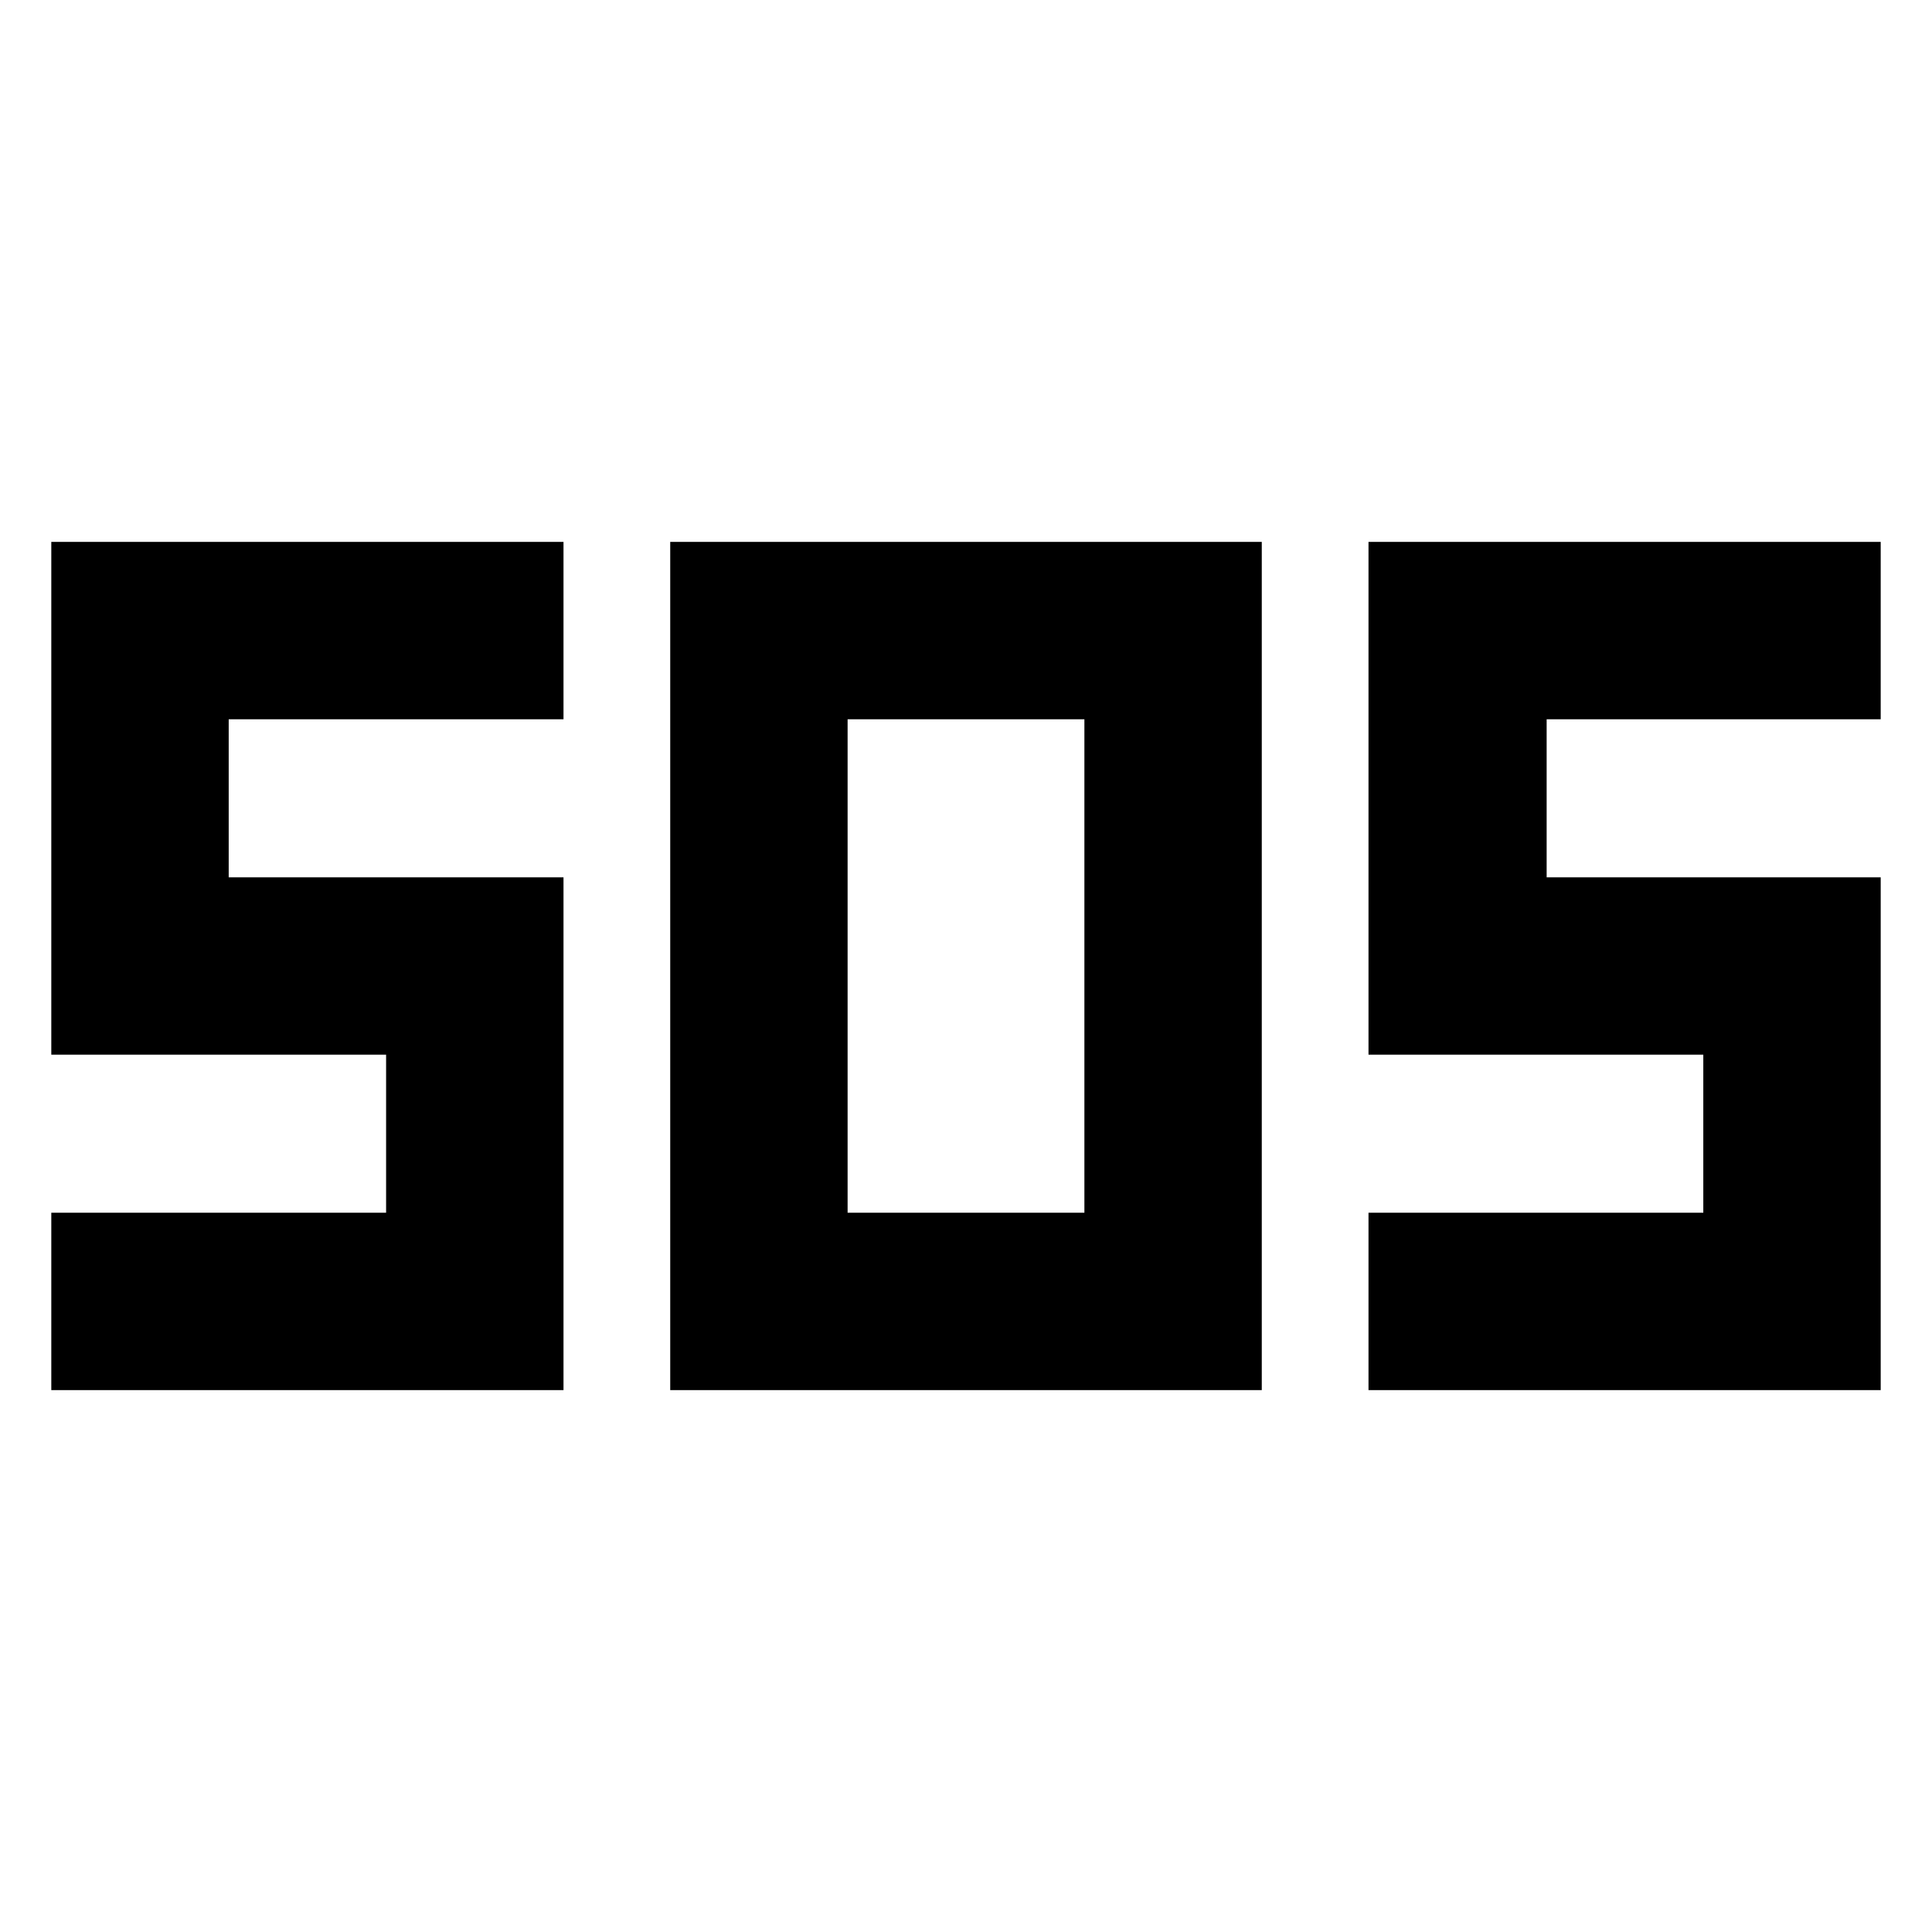 <svg xmlns="http://www.w3.org/2000/svg" height="40" viewBox="0 -960 960 960" width="40"><path d="M333.03-269.26v-421.48h293.94v421.48H333.03Zm-307.54 0v-88.15h166.36v-78.52H25.49v-254.81H280v88.15H113.64v78.52H280v254.81H25.49Zm654.51 0v-88.15h166.36v-78.52H680v-254.81h254.51v88.15H768.52v78.52h165.99v254.81H680Zm-258.83-88.15h117.66v-245.18H421.17v245.18Z"/></svg>